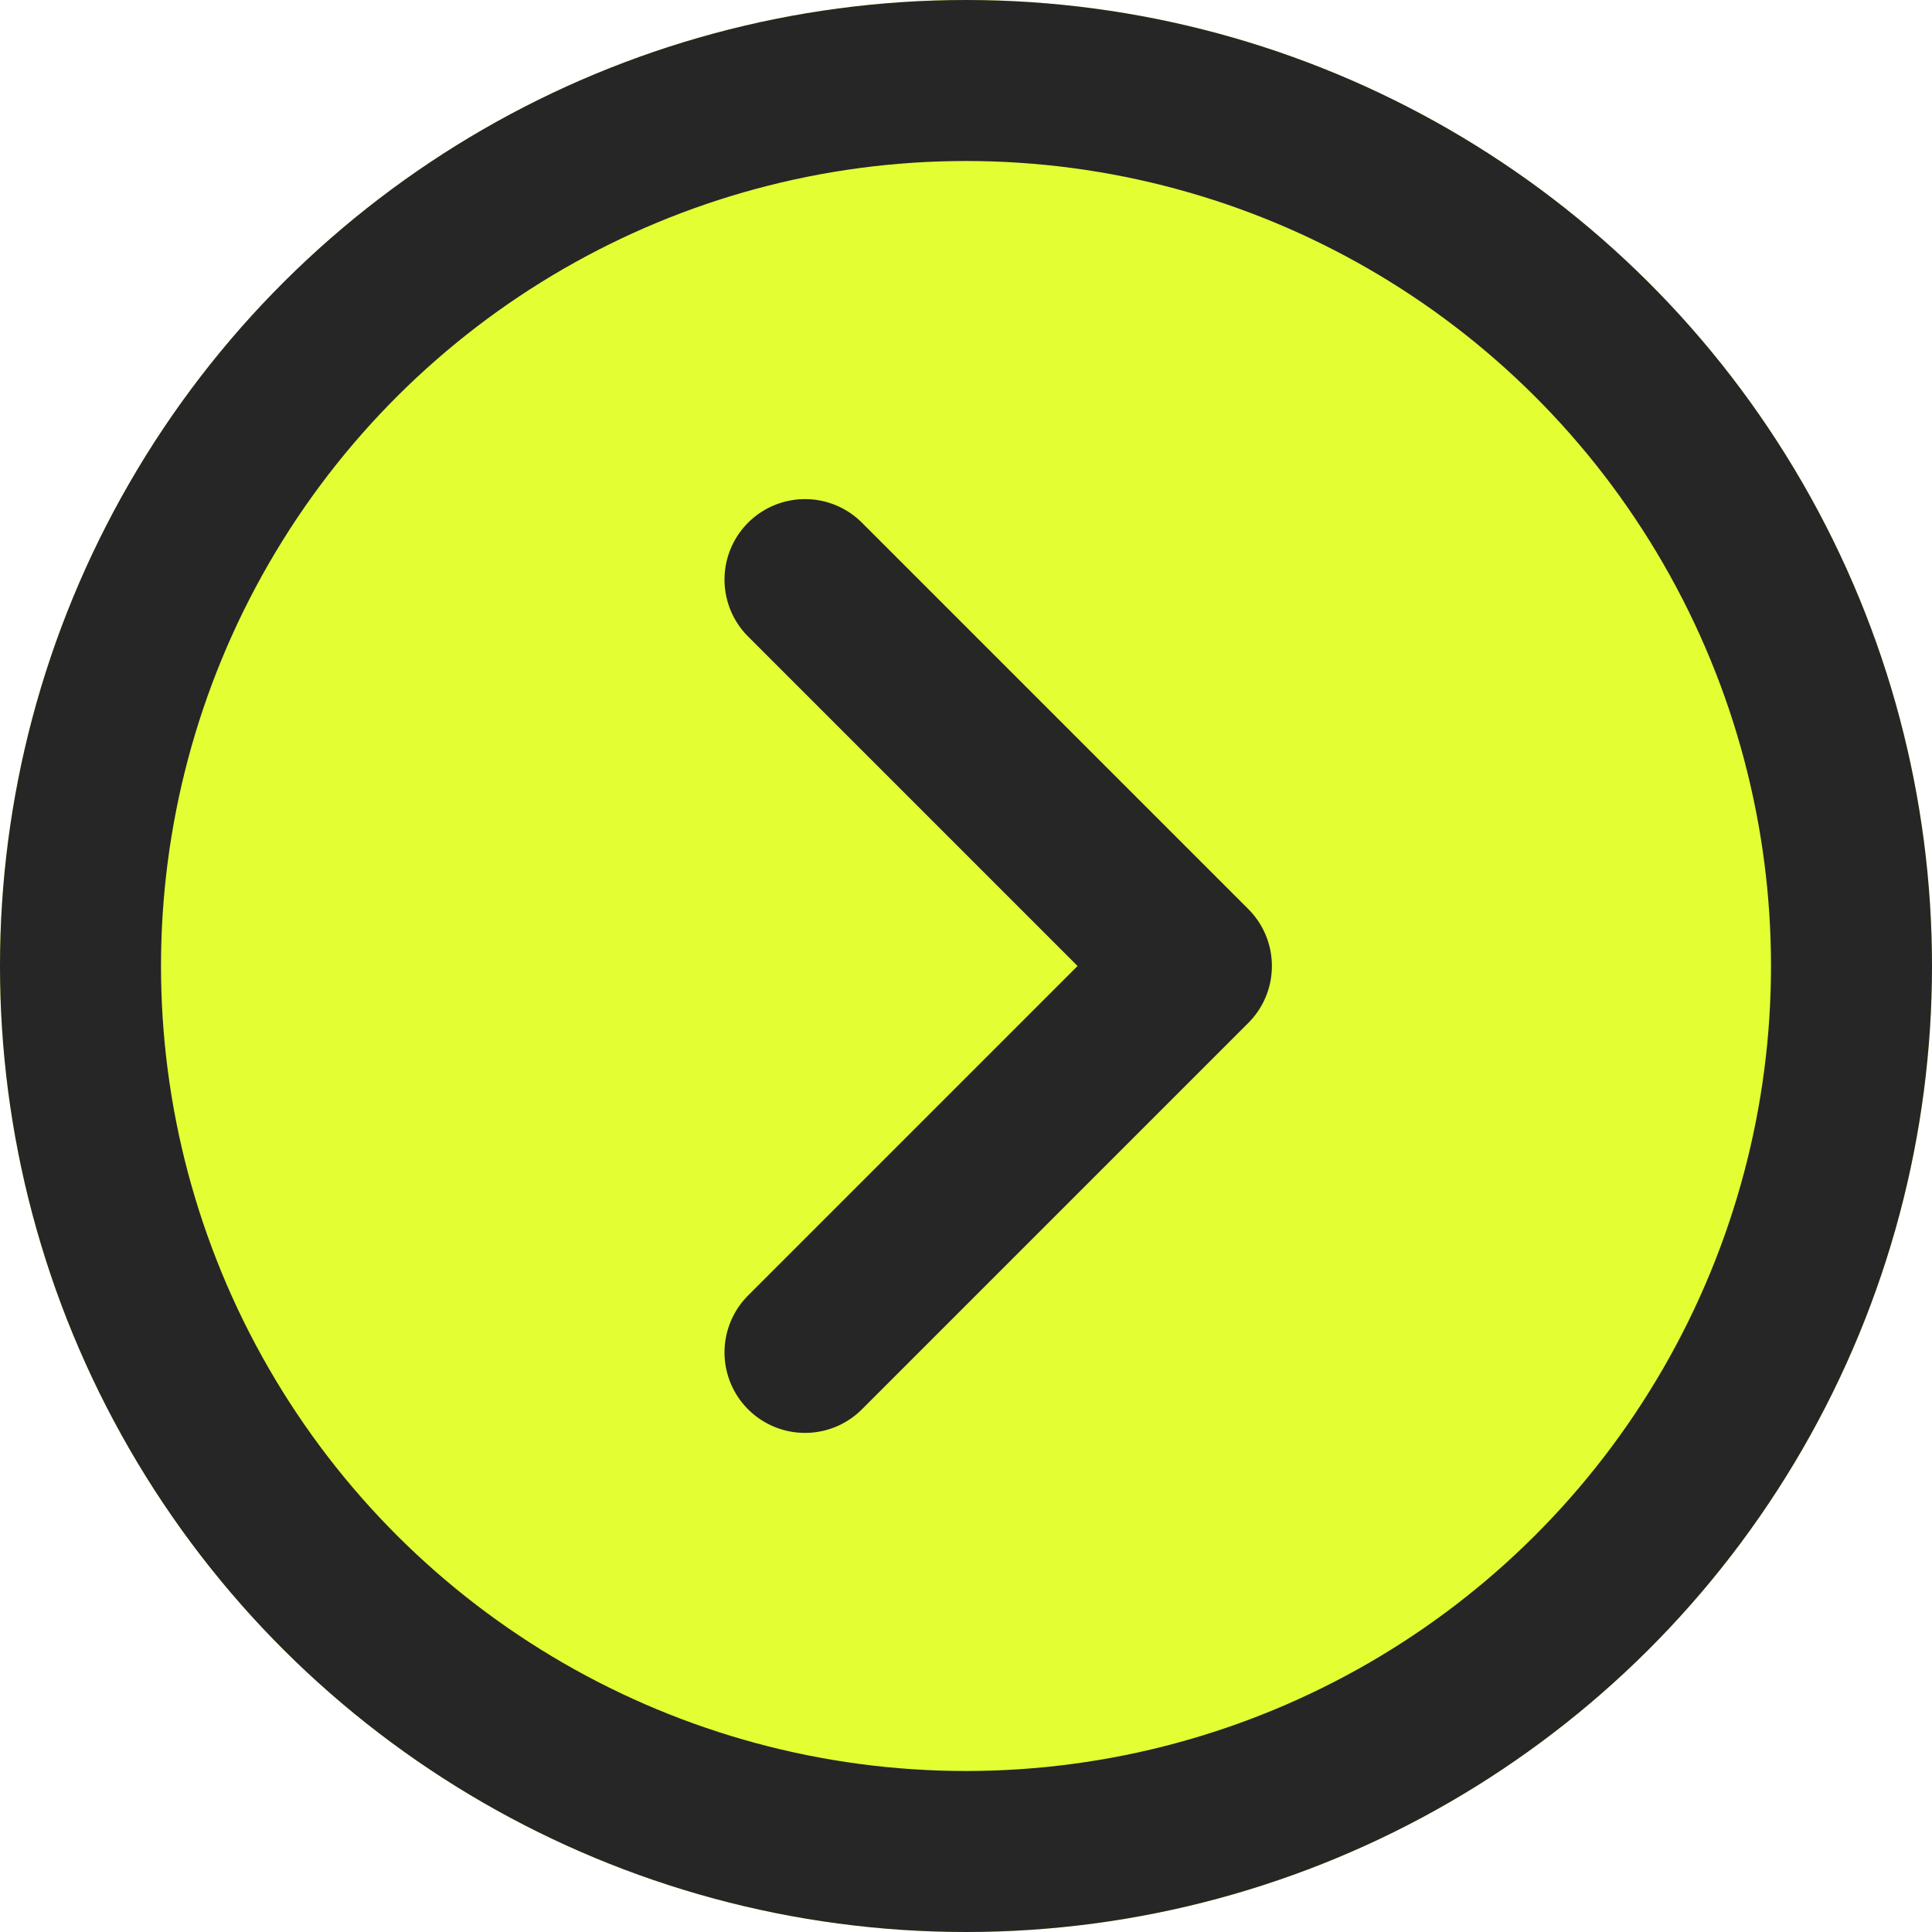 <svg xmlns="http://www.w3.org/2000/svg" width="24" height="24" fill="none"><g filter="url(#a)" transform="rotate(90 12 12)"><circle cx="12" cy="12" r="12" fill="#E3FF34"/><circle cx="12" cy="12" r="11" stroke="#262626" stroke-width="2"/></g><path stroke="#262626" stroke-linecap="round" stroke-linejoin="round" stroke-width="2" d="m10 7.2 4.8 4.8-4.8 4.8"/><defs><filter id="a" width="32" height="32" x="-4" y="-4" color-interpolation-filters="sRGB" filterUnits="userSpaceOnUse"><feFlood flood-opacity="0" result="BackgroundImageFix"/><feGaussianBlur in="BackgroundImageFix" stdDeviation="2"/><feComposite in2="SourceAlpha" operator="in" result="effect1_backgroundBlur_102_370"/><feBlend in="SourceGraphic" in2="effect1_backgroundBlur_102_370" result="shape"/></filter></defs></svg>